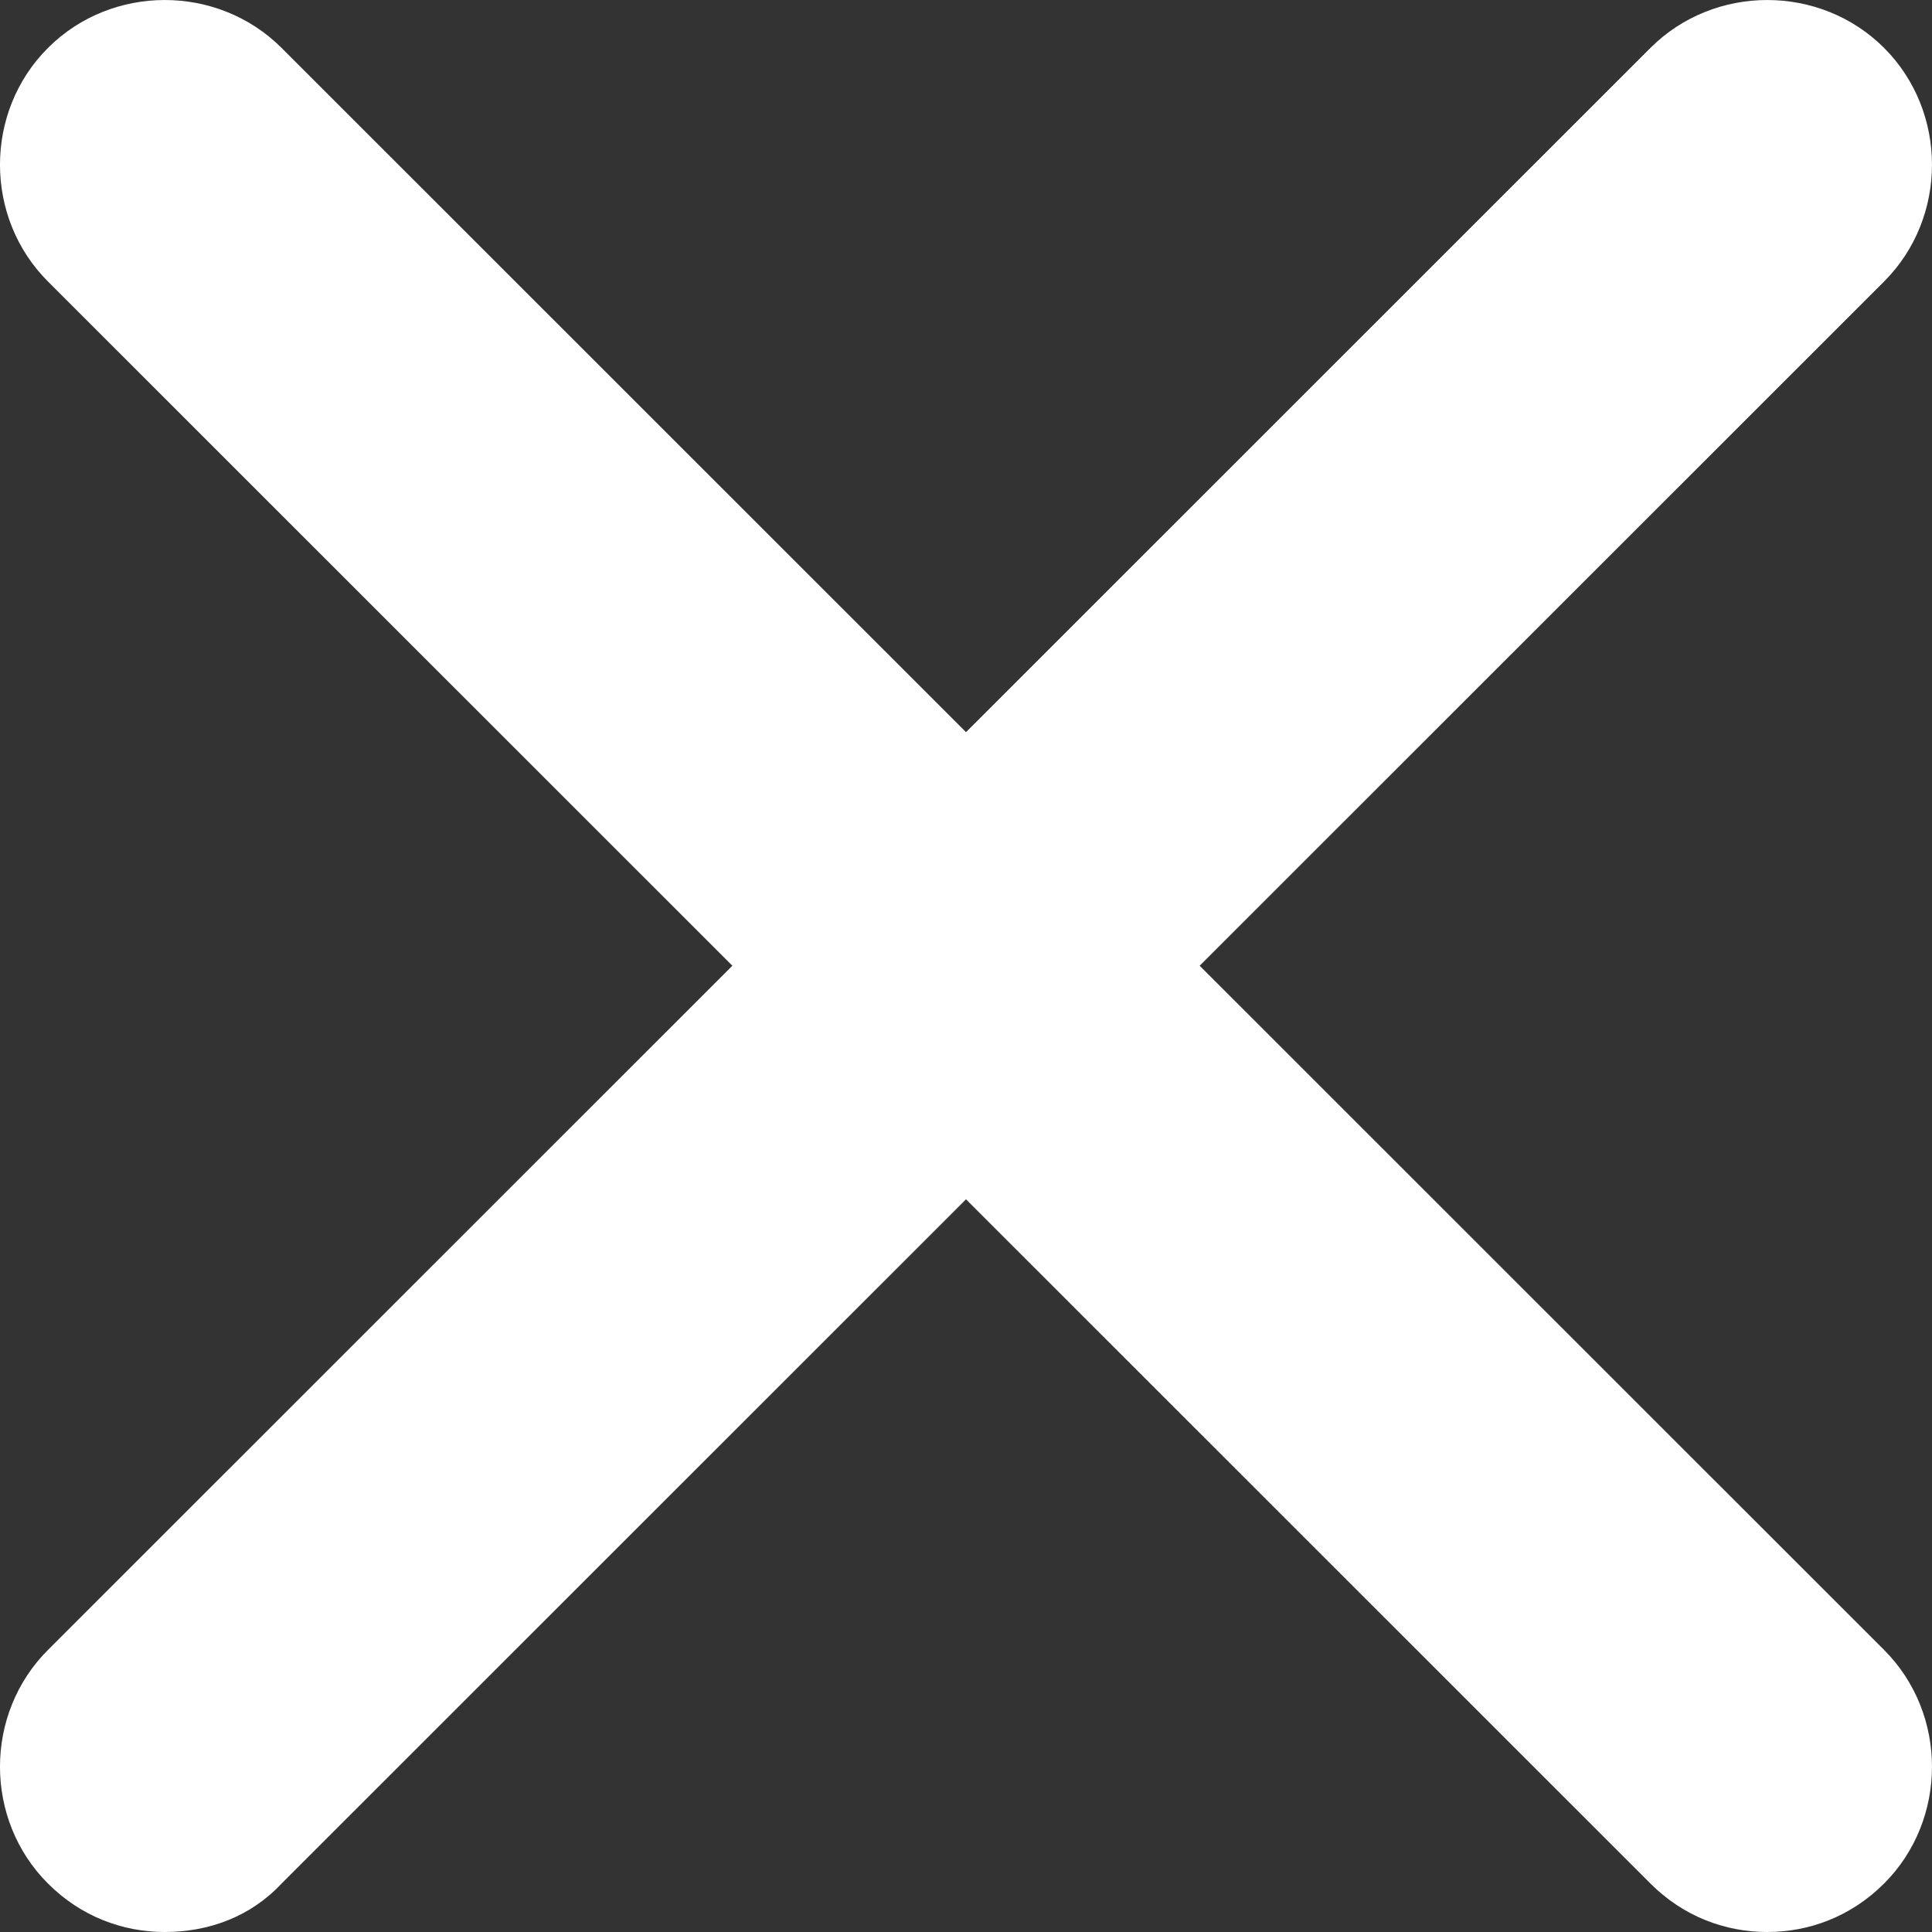 <svg width="25" height="25" viewBox="0 0 35 35" fill="none" xmlns="http://www.w3.org/2000/svg">
<rect x="0" y="0" width="35" height="35" fill="#333333" stroke="none"/>
<path d="M2.985 35C2.226 35 1.467 34.721 0.869 34.122C-0.29 32.964 -0.29 31.048 0.869 29.89L29.899 0.868C31.057 -0.289 32.974 -0.289 34.132 0.868C35.289 2.026 35.289 3.942 34.132 5.1L5.101 34.122C4.542 34.721 3.784 35 2.985 35Z" fill="white"/>
<path d="M32.015 35C31.256 35 30.498 34.721 29.899 34.122L0.869 5.1C-0.29 3.942 -0.29 2.026 0.869 0.868C2.027 -0.289 3.943 -0.289 5.101 0.868L34.132 29.89C35.289 31.048 35.289 32.964 34.132 34.122C33.532 34.721 32.774 35 32.015 35Z" fill="white"/>
</svg>
